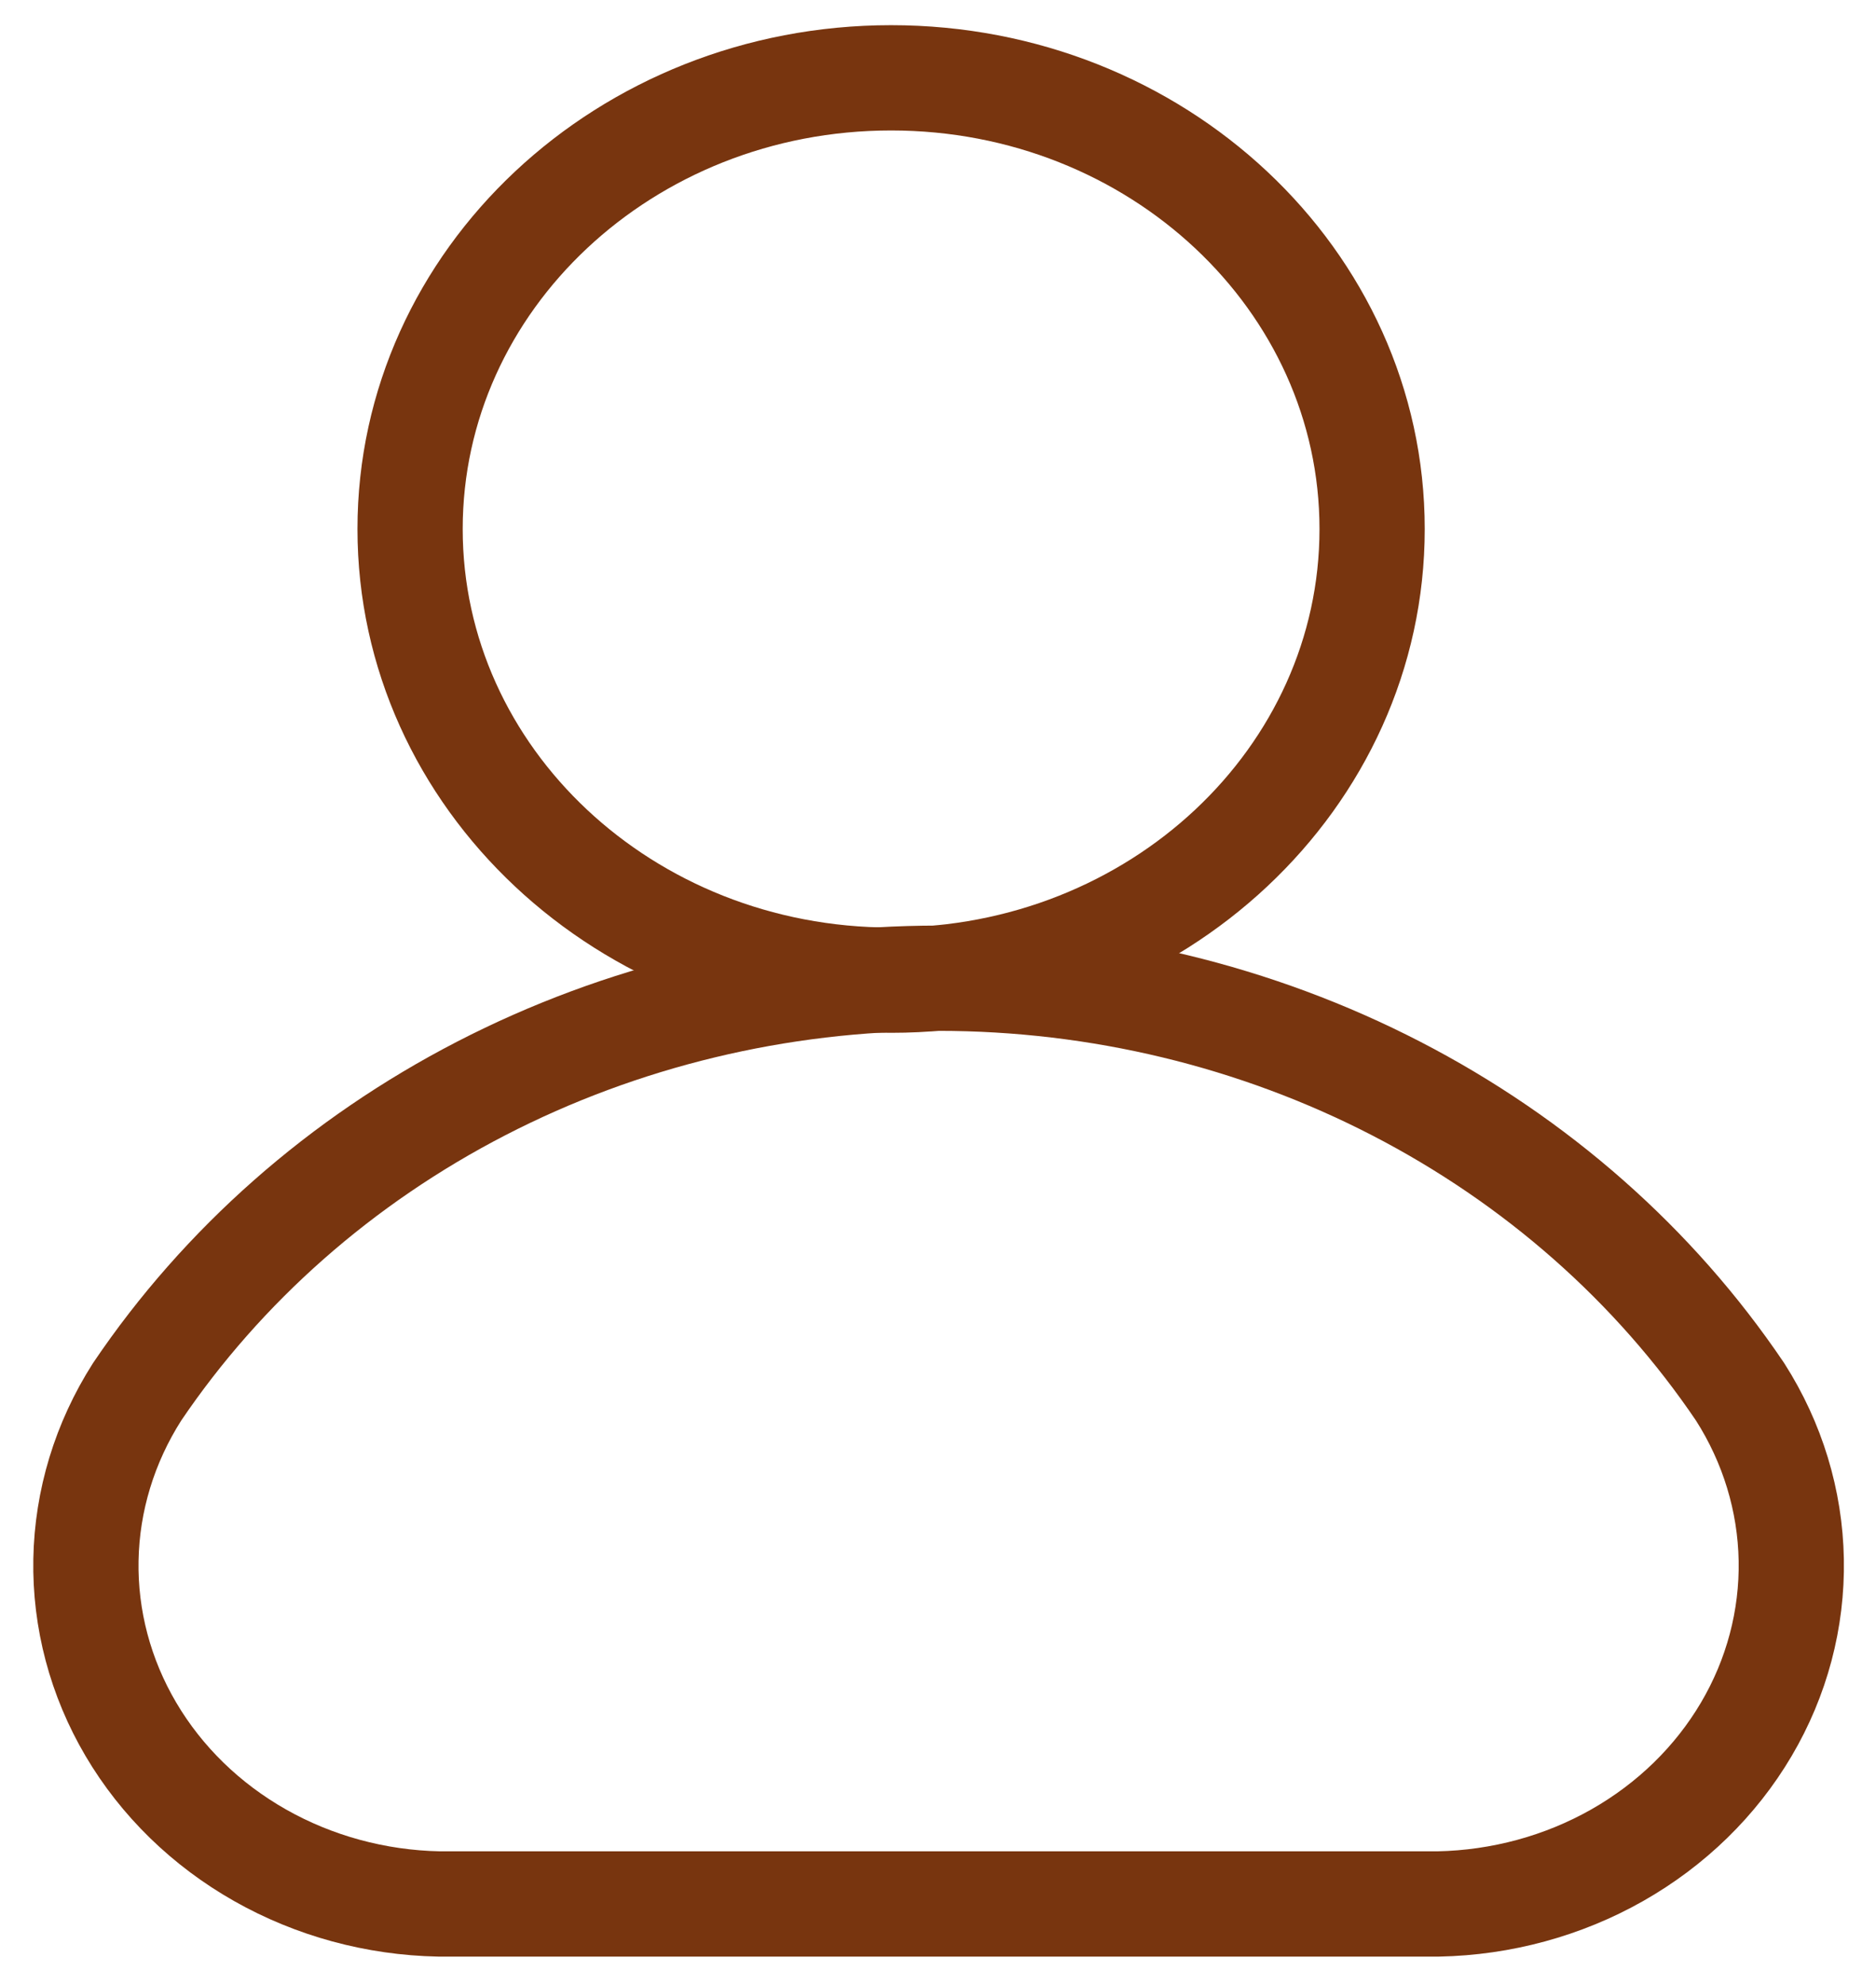 <svg width="52" height="55" viewBox="0 0 52 55" fill="none" xmlns="http://www.w3.org/2000/svg">
<path d="M24.7 27.156C32.064 27.156 38.033 21.56 38.033 14.656C38.033 7.753 32.064 2.156 24.7 2.156C17.336 2.156 11.367 7.753 11.367 14.656C11.367 21.56 17.336 27.156 24.7 27.156Z" stroke="#78350F" stroke-width="2.917" stroke-linecap="round" stroke-linejoin="round"/>
<path d="M39.867 52.75C41.617 52.715 43.327 52.25 44.825 51.401C46.323 50.552 47.557 49.349 48.404 47.913C49.252 46.477 49.681 44.857 49.651 43.216C49.621 41.575 49.133 39.971 48.233 38.562C45.861 35.051 42.58 32.16 38.696 30.156C34.812 28.152 30.45 27.102 26.017 27.102C21.584 27.102 17.222 28.152 13.338 30.156C9.454 32.16 6.173 35.051 3.8 38.562C2.901 39.971 2.412 41.575 2.382 43.216C2.352 44.857 2.782 46.477 3.629 47.913C4.476 49.349 5.71 50.552 7.209 51.401C8.707 52.25 10.417 52.715 12.167 52.75H39.867Z" stroke="#78350F" stroke-width="2.917" stroke-linecap="round" stroke-linejoin="round"/>
</svg>
